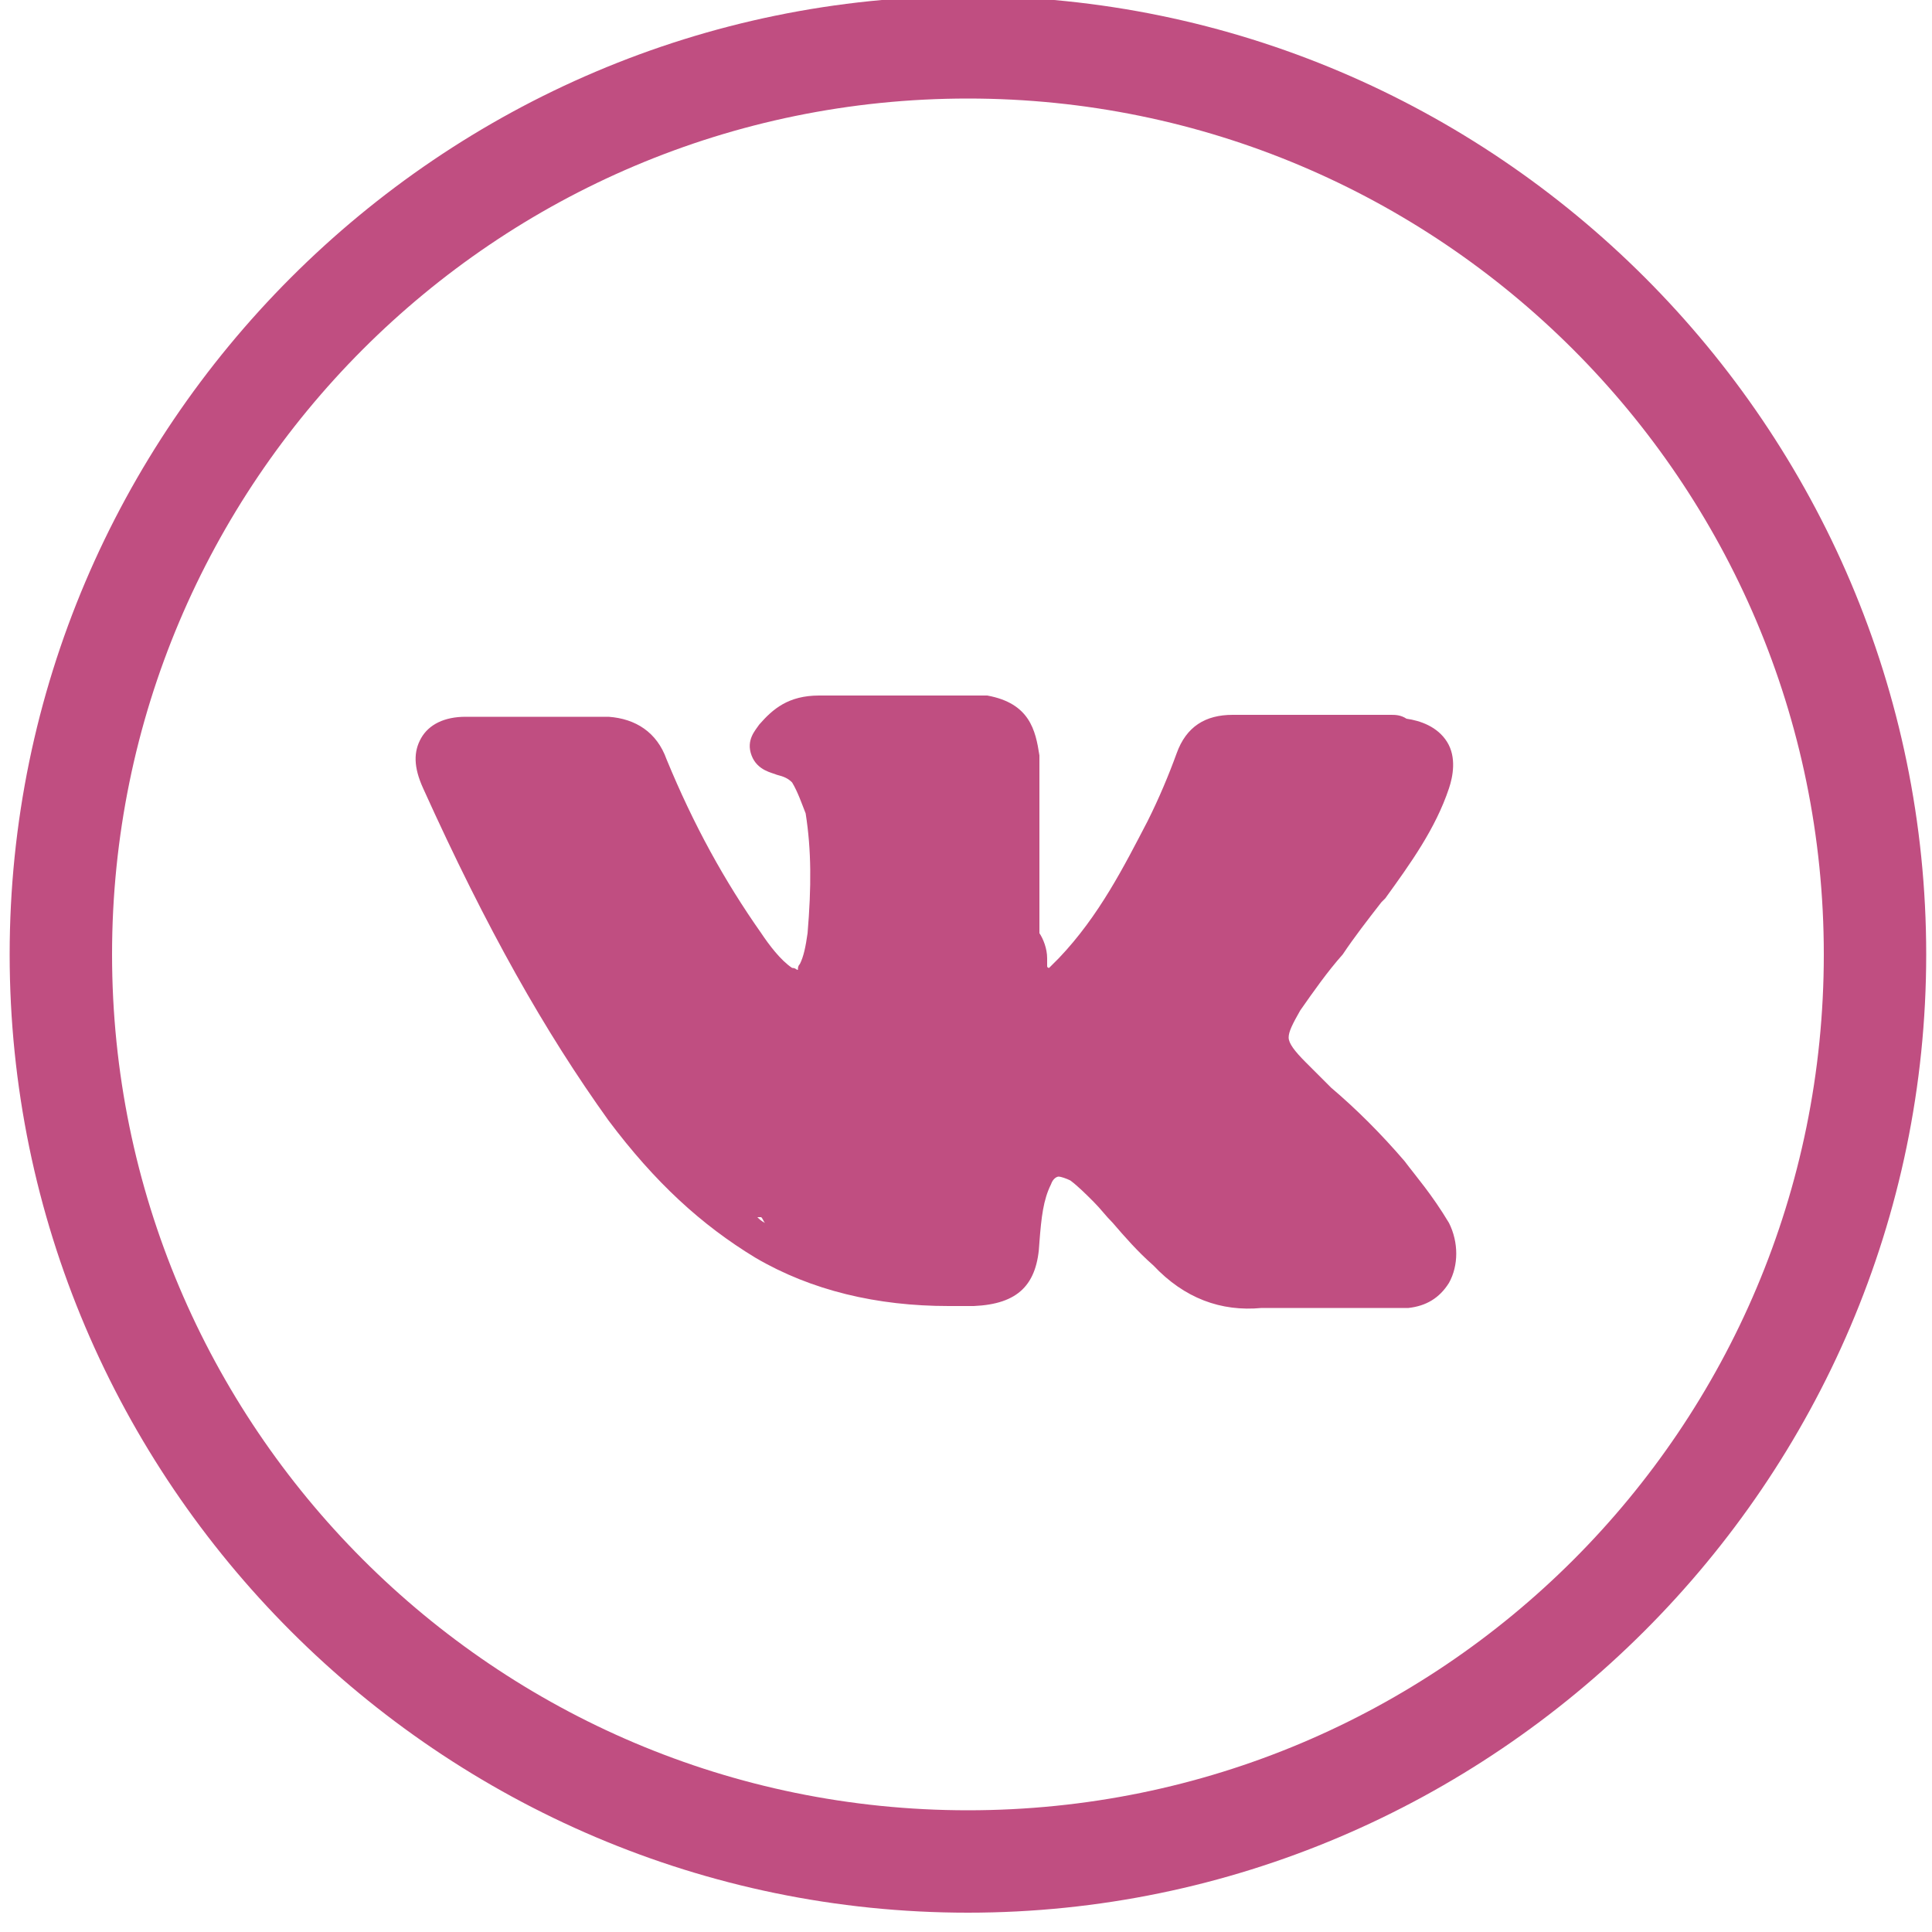 <?xml version="1.0" encoding="utf-8"?>
<!-- Generator: Adobe Illustrator 19.2.1, SVG Export Plug-In . SVG Version: 6.00 Build 0)  -->
<svg version="1.1" id="Layer_1" xmlns="http://www.w3.org/2000/svg" xmlns:xlink="http://www.w3.org/1999/xlink" x="0px" y="0px"
	 viewBox="0 0 100 100" style="enable-background:new 0 0 100 100;" xml:space="preserve">
<style type="text/css">
	.st0{fill:#C04E81;}
</style>
<g>
	<path class="st0" d="M50.1,99C22.8,99,0.5,76.7,0.5,49.4S22.8-0.2,50.1-0.2s49.6,22.3,49.6,49.6S77.3,99,50.1,99z M50.1,5.1
		C25.6,5.1,5.8,25,5.8,49.4s19.8,44.3,44.3,44.3s44.3-19.8,44.3-44.3S74.5,5.1,50.1,5.1z"/>
</g>
<path class="st0" d="M72.7,60.1c-1.2-1.4-2.5-2.7-3.8-3.8c-0.4-0.4-0.9-0.9-1.3-1.3c-0.6-0.6-0.9-1-0.9-1.3c0-0.3,0.2-0.7,0.6-1.4
	c0.7-1,1.4-2,2.2-2.9c0.6-0.9,1.3-1.8,2-2.7l0.2-0.2c1.3-1.8,2.6-3.6,3.3-5.7c0.2-0.6,0.4-1.6-0.1-2.4c-0.5-0.8-1.4-1.1-2.1-1.2
	C72.5,37,72.2,37,72,37h-8.2c-1.4,0-2.4,0.6-2.9,2c-0.4,1.1-0.9,2.3-1.5,3.5c-1.2,2.3-2.5,4.9-4.6,7.1l-0.1,0.1
	c-0.2,0.2-0.4,0.4-0.4,0.4c0,0-0.1,0-0.1-0.1c0-0.2,0-0.3,0-0.4c0-0.5-0.2-1-0.4-1.3v-9c0-0.1,0-0.1,0-0.2c-0.2-1.3-0.5-2.7-2.7-3.1
	c-0.1,0-0.2,0-0.2,0h-8.5c-1.6,0-2.4,0.7-3.1,1.5c-0.2,0.3-0.7,0.8-0.4,1.6c0.3,0.8,1.1,0.9,1.3,1c0.4,0.1,0.6,0.2,0.8,0.4
	c0.3,0.5,0.5,1.1,0.7,1.6c0.3,1.9,0.3,3.8,0.1,6.2c-0.1,0.7-0.2,1.2-0.4,1.6c-0.1,0.1-0.1,0.2-0.1,0.3c-0.1,0-0.1-0.1-0.3-0.1
	c-0.6-0.4-1.2-1.2-1.6-1.8c-1.9-2.7-3.5-5.6-4.9-9c-0.5-1.4-1.6-2.1-3-2.2c-2.6,0-5,0-7.4,0c-1.1,0-1.9,0.4-2.3,1.1
	c-0.4,0.7-0.4,1.5,0.1,2.6c3.3,7.3,6.3,12.6,9.6,17.2c2.4,3.2,4.8,5.4,7.6,7.1c2.9,1.7,6.3,2.5,10,2.5c0.4,0,0.9,0,1.3,0
	c2.3-0.1,3.3-1.1,3.4-3.3c0.1-1.3,0.2-2.2,0.6-3c0.1-0.3,0.3-0.4,0.4-0.4c0.1,0,0.4,0.1,0.6,0.2c0.4,0.3,0.8,0.7,1.2,1.1
	c0.4,0.4,0.6,0.7,1,1.1c0.6,0.7,1.3,1.5,2.1,2.2c1.6,1.7,3.5,2.4,5.6,2.2h7.5h0.1c0.9-0.1,1.6-0.5,2.1-1.3c0.5-0.9,0.5-2.1,0-3.1
	C74.1,61.8,73.3,60.9,72.7,60.1z M39.4,63c0.1,0.1,0.1,0.2,0.2,0.3c-0.2-0.1-0.3-0.2-0.4-0.3C39.2,63,39.3,63,39.4,63z"/>
</svg>
